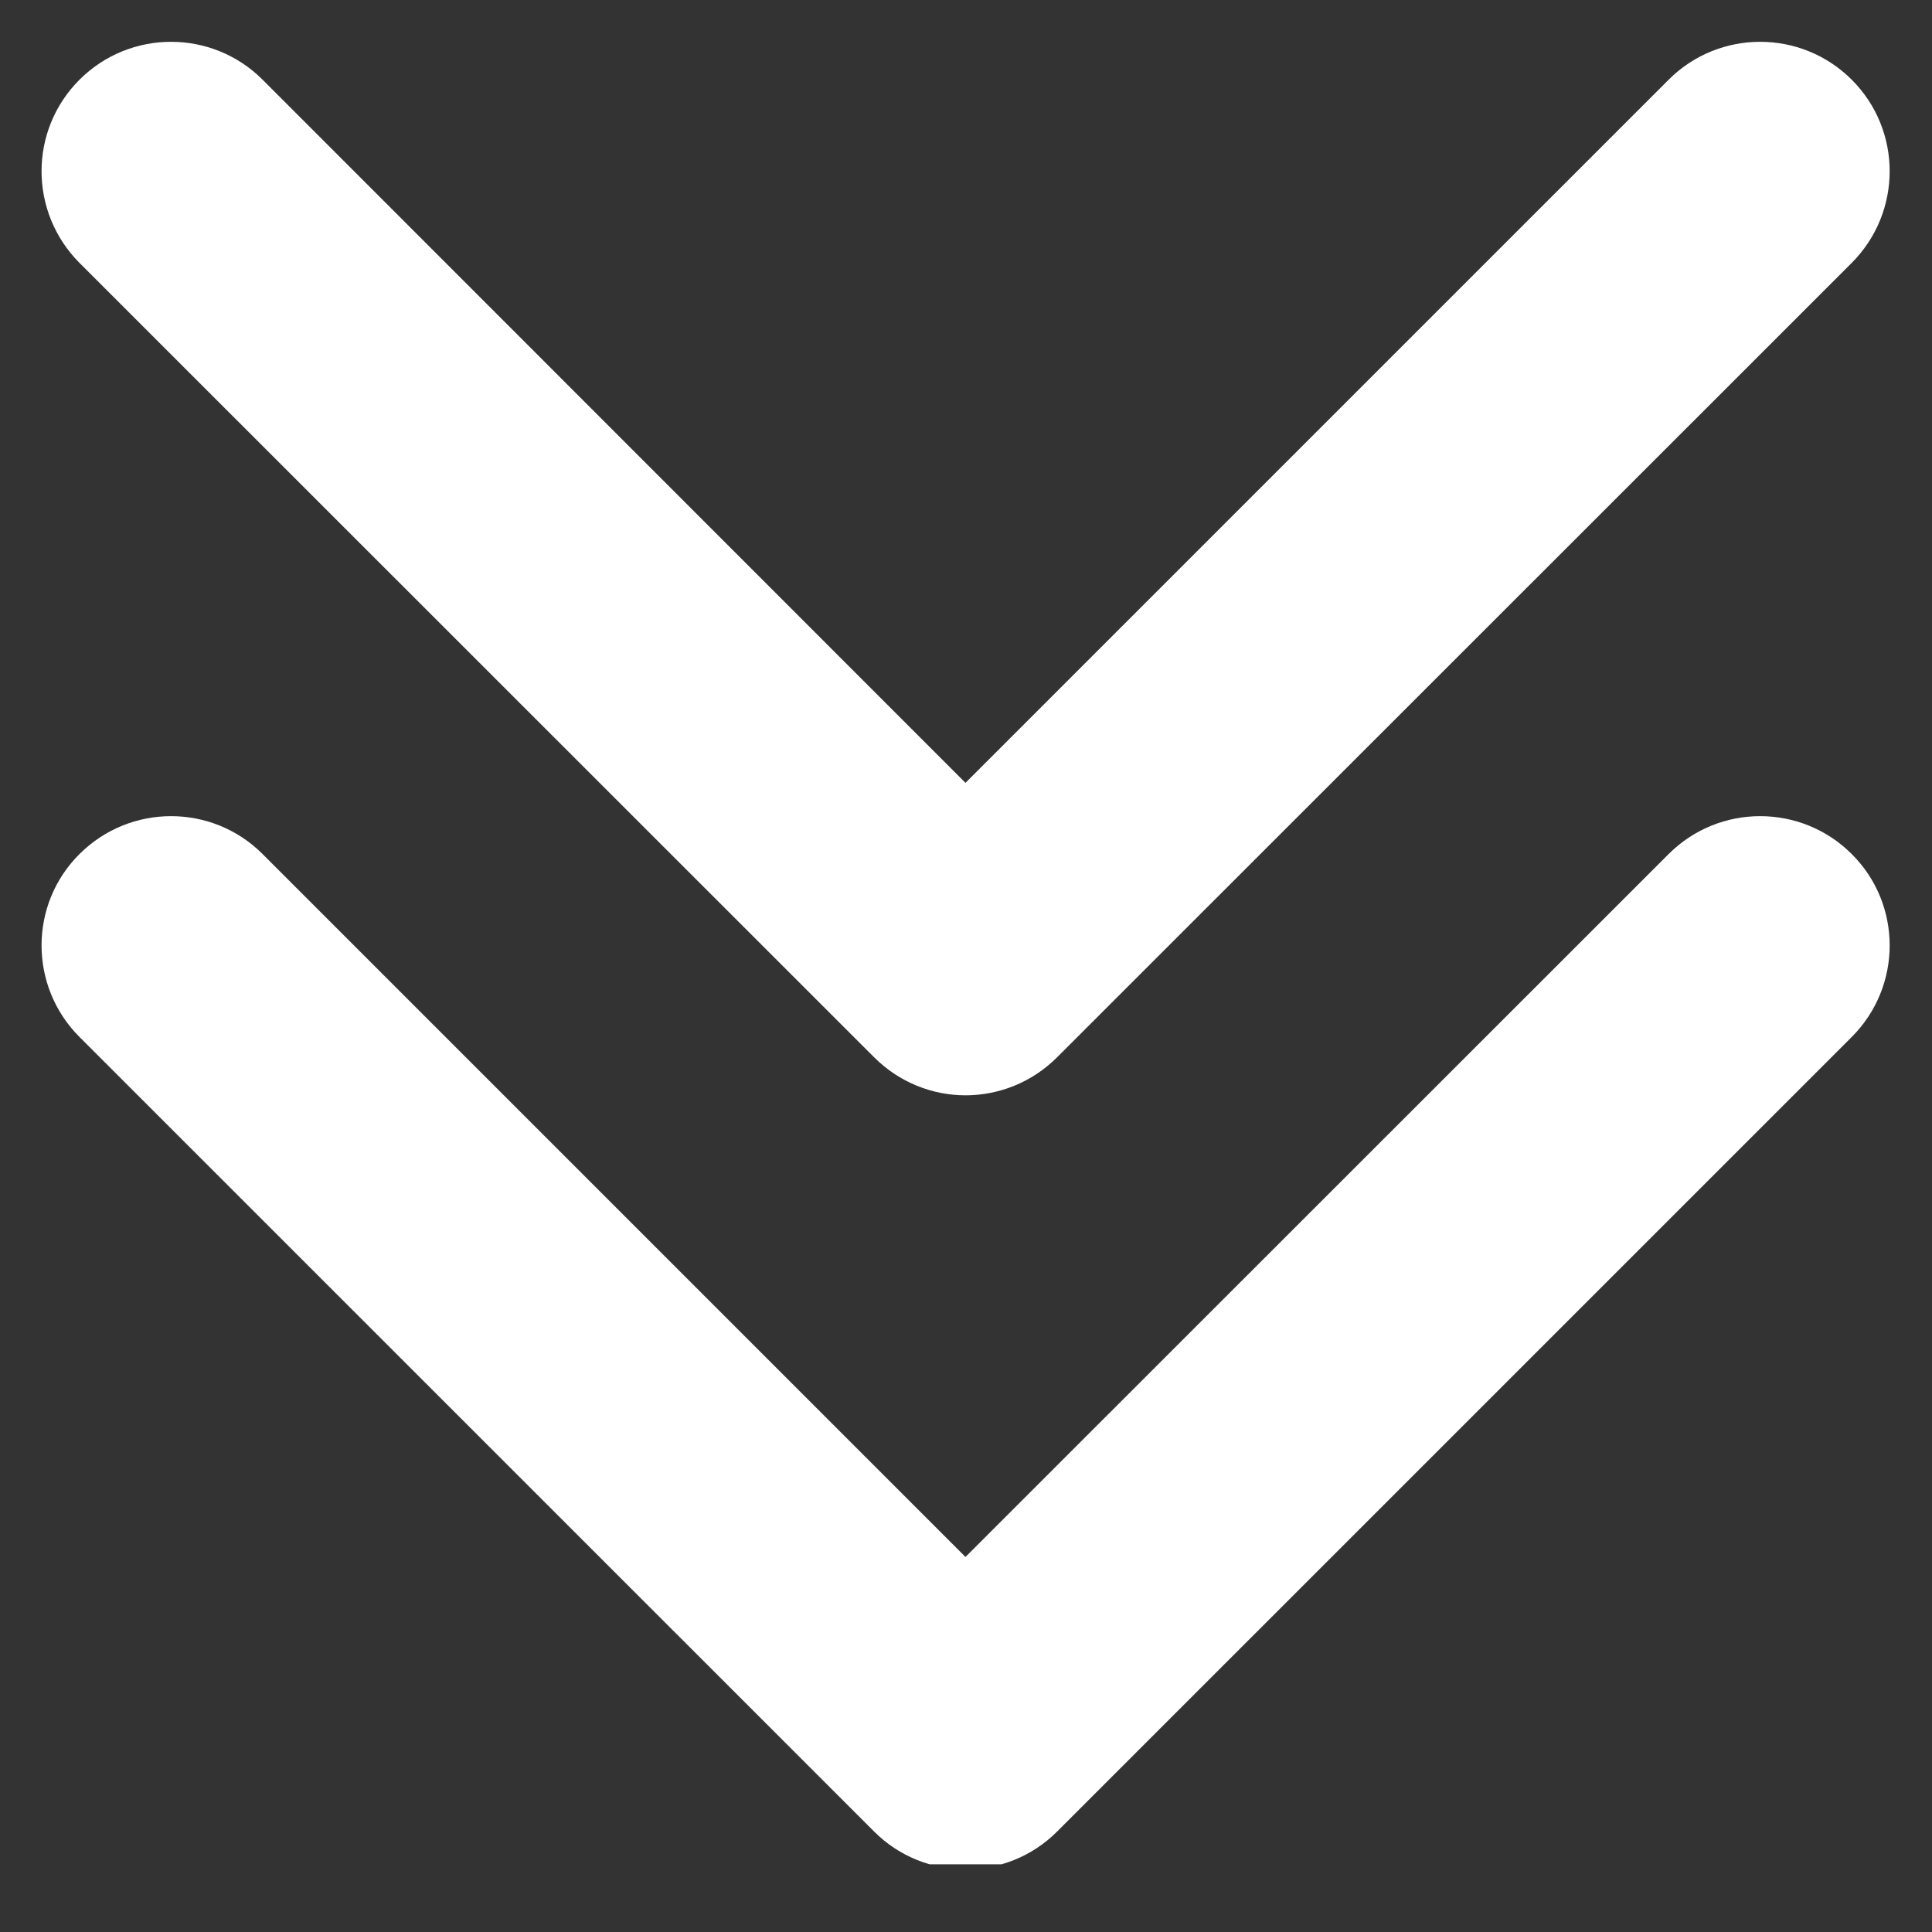 <svg xmlns="http://www.w3.org/2000/svg" xmlns:xlink="http://www.w3.org/1999/xlink" width="40" zoomAndPan="magnify" viewBox="0 0 30 30" height="40" preserveAspectRatio="xMidYMid meet" version="1.0"><rect x="0" y="0" width="30" height="30" fill="#333333" stroke="none"/><defs><clipPath id="a9dcc3116c"><path d="M 0.645 0.648 L 29.48 0.648 L 29.48 28.949 L 0.645 28.949 Z M 0.645 0.648 " clip-rule="nonzero"/></clipPath></defs><g clip-path="url(#a9dcc3116c)"><path fill="#ffffff" d="M 28.754 13.262 C 29.539 14.043 29.539 15.316 28.754 16.102 L 16.414 28.441 C 16.023 28.832 15.508 29.027 14.992 29.027 C 14.48 29.027 13.965 28.832 13.574 28.441 L 1.234 16.102 C 0.449 15.316 0.449 14.043 1.234 13.262 C 2.02 12.477 3.293 12.477 4.078 13.262 L 14.992 24.176 L 25.91 13.262 C 26.695 12.477 27.969 12.477 28.754 13.262 Z M 13.574 16.418 C 13.965 16.809 14.48 17.008 14.992 17.008 C 15.508 17.008 16.023 16.809 16.414 16.418 L 28.754 4.082 C 29.539 3.293 29.539 2.023 28.754 1.238 C 27.969 0.453 26.695 0.453 25.91 1.238 L 14.992 12.156 L 4.078 1.238 C 3.293 0.453 2.02 0.453 1.234 1.238 C 0.449 2.023 0.449 3.293 1.234 4.082 Z M 13.574 16.418 " fill-opacity="1" fill-rule="nonzero"/></g></svg>